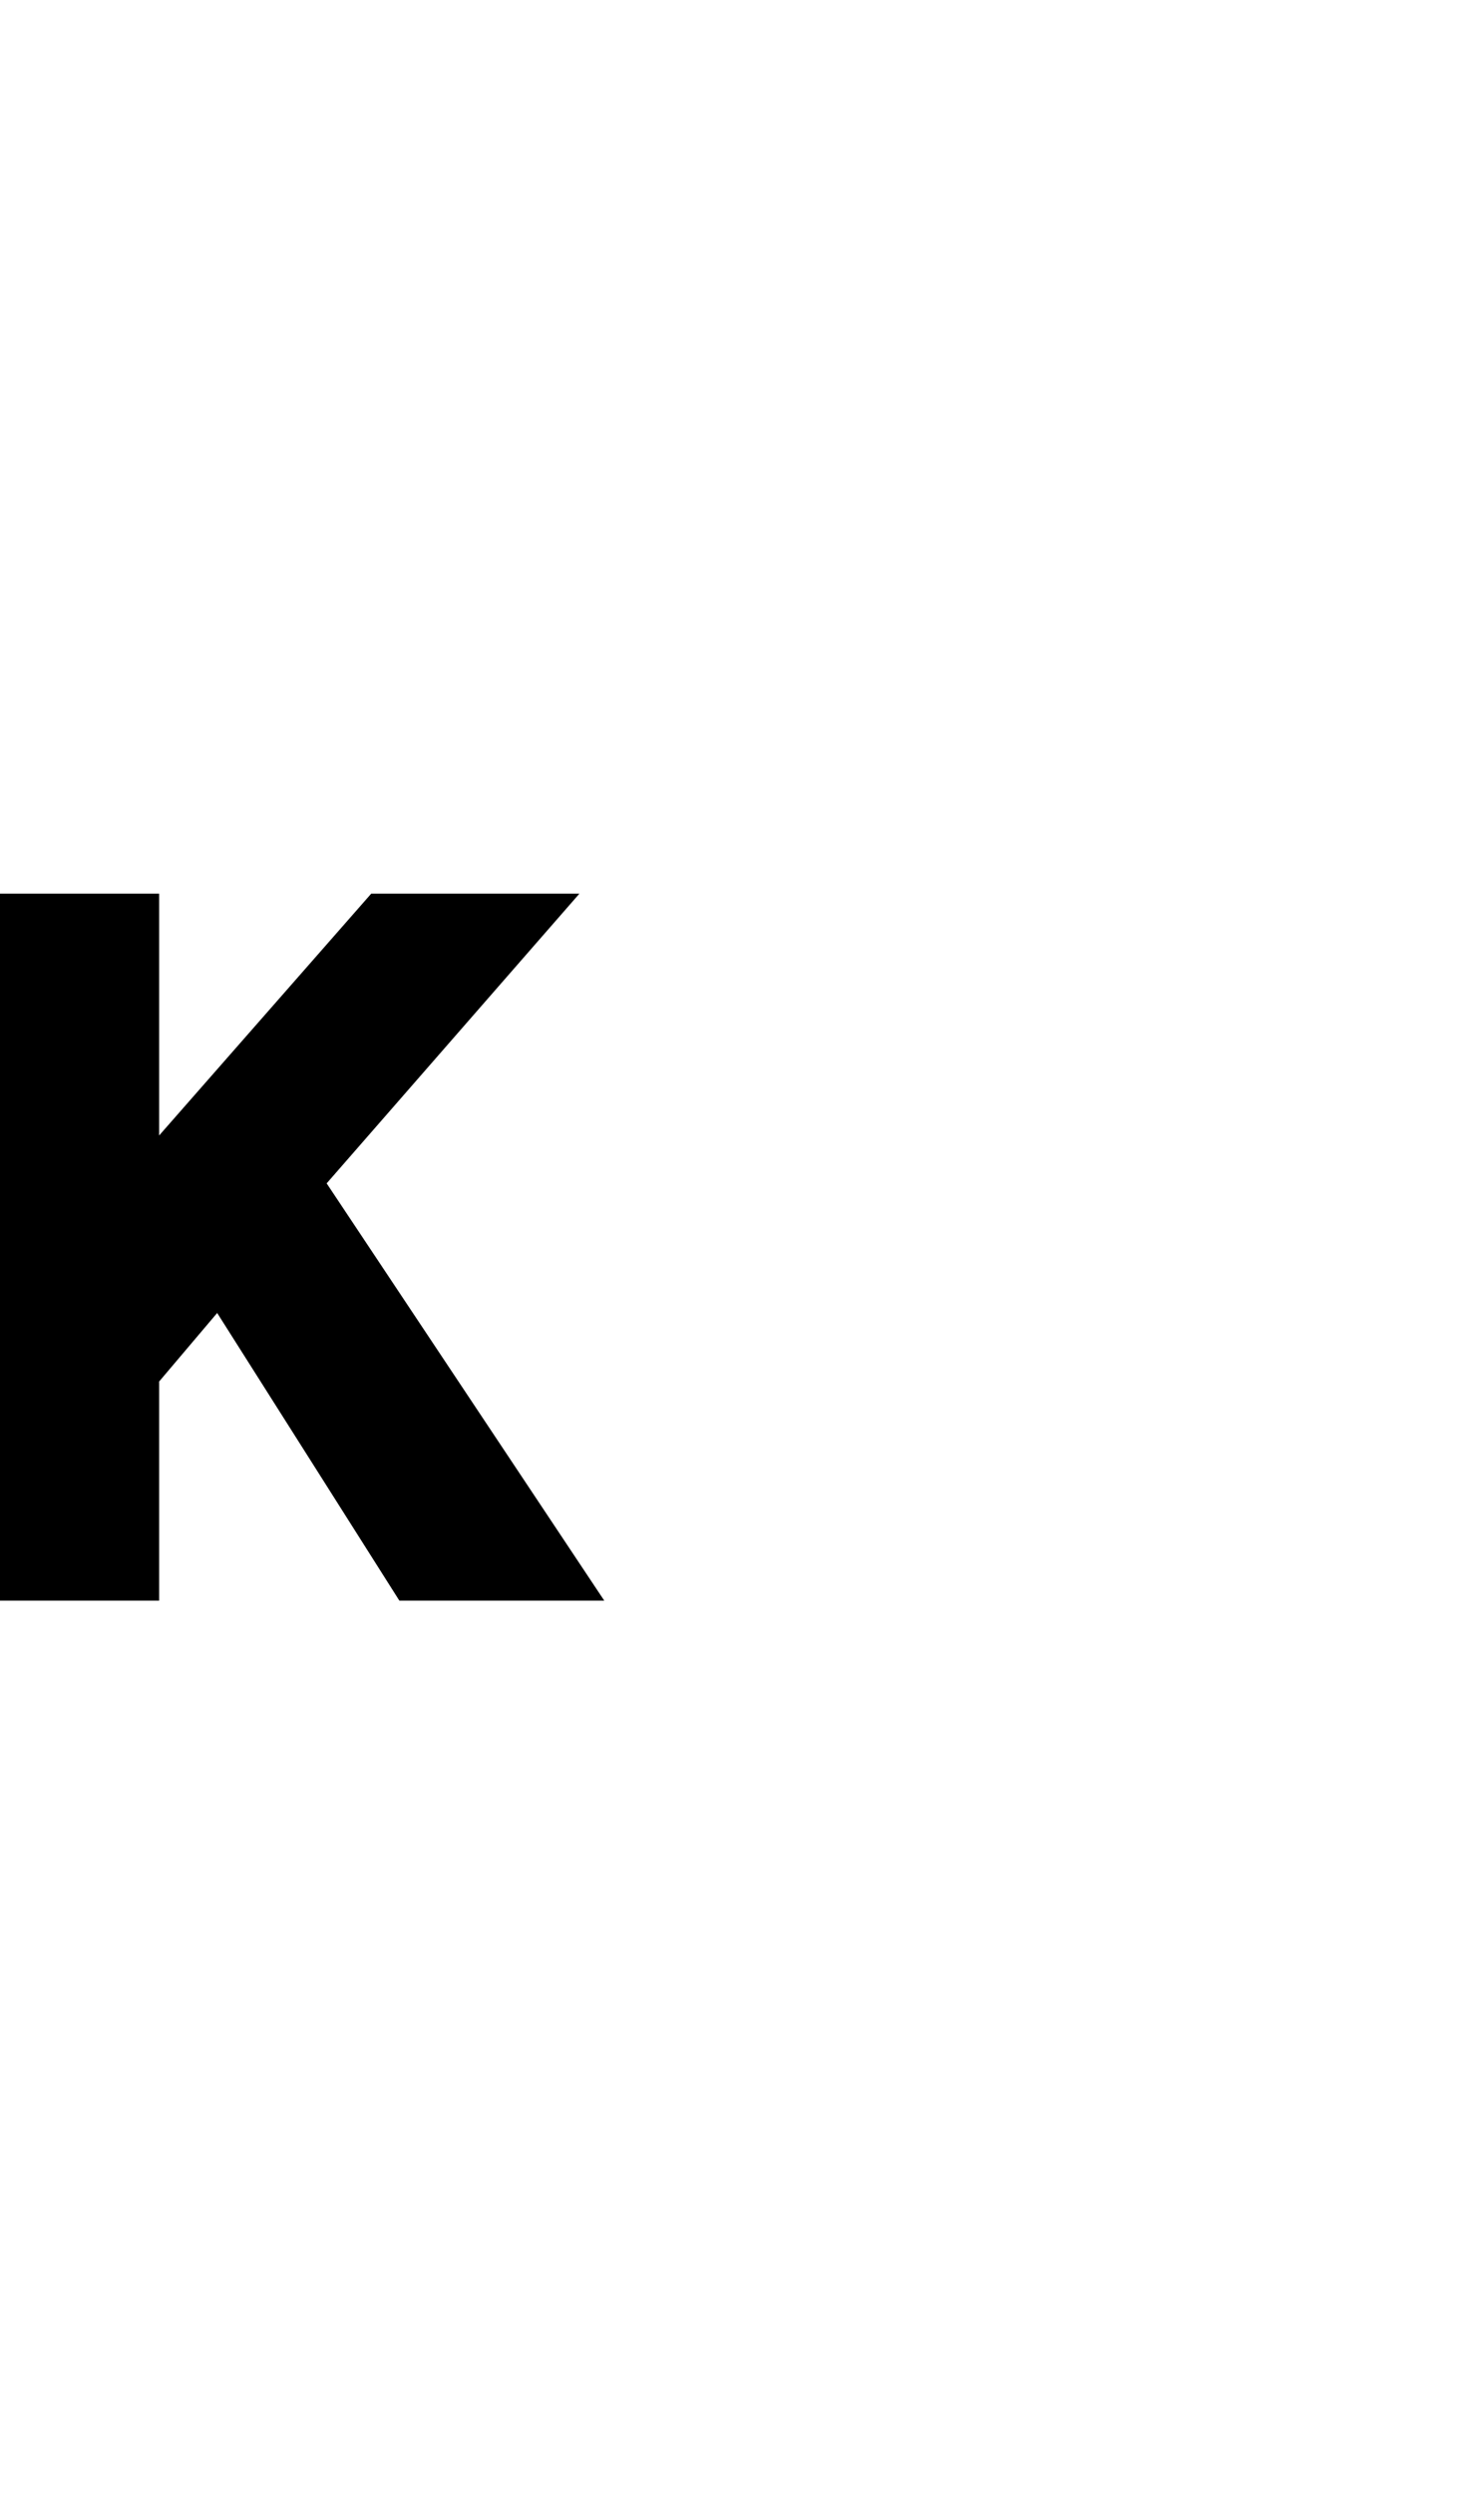 <?xml version="1.0" encoding="UTF-8"?><svg id="a" xmlns="http://www.w3.org/2000/svg" viewBox="0 0 595.32 1000"><polygon points="0 641.72 63.84 641.72 63.84 553.88 87.12 526.4 160.2 641.72 242.4 641.72 131.04 474.44 232.44 358.28 148.92 358.28 63.84 455.24 63.84 358.28 0 358.28 0 641.72"/></svg>